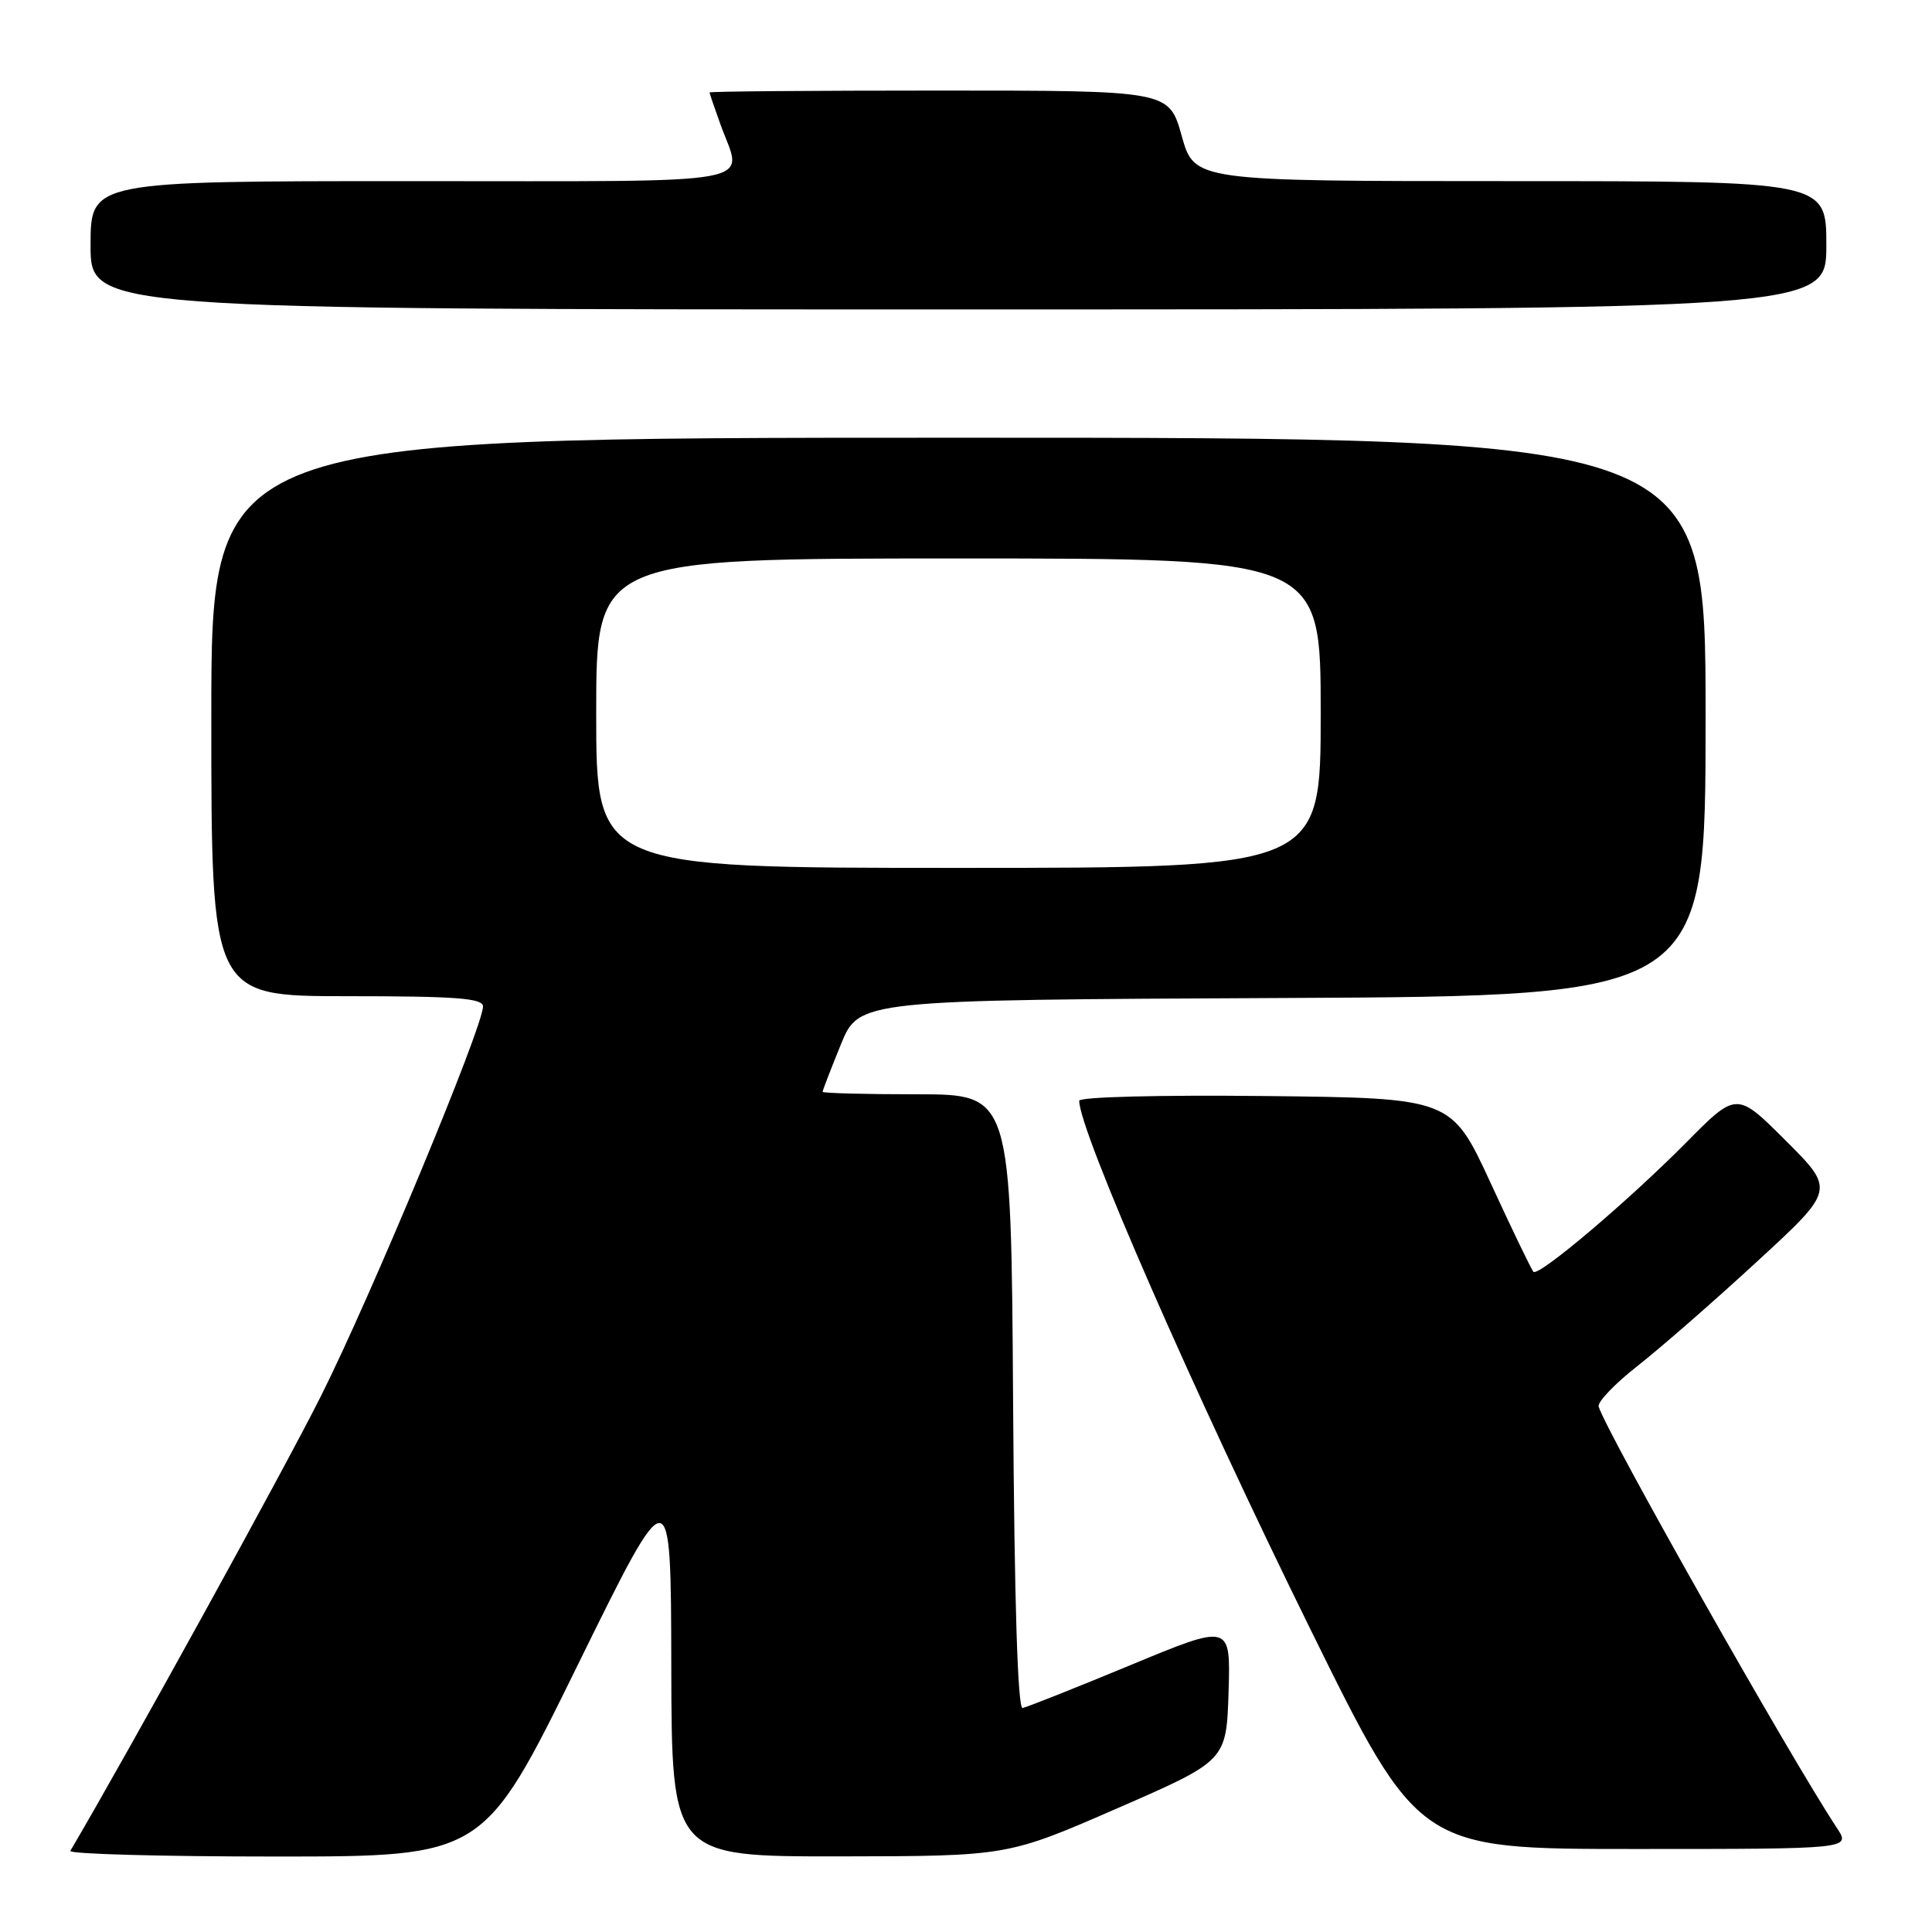 <?xml version="1.0" encoding="UTF-8" standalone="no"?>
<!DOCTYPE svg PUBLIC "-//W3C//DTD SVG 1.1//EN" "http://www.w3.org/Graphics/SVG/1.1/DTD/svg11.dtd" >
<svg xmlns="http://www.w3.org/2000/svg" xmlns:xlink="http://www.w3.org/1999/xlink" version="1.1" viewBox="0 0 256 256">
 <g >
 <path fill="currentColor"
d=" M 76.49 220.75 C 88.90 195.50 88.90 195.50 88.95 220.75 C 89.00 246.00 89.00 246.00 111.25 245.98 C 133.50 245.95 133.50 245.95 148.00 239.63 C 162.50 233.31 162.50 233.31 162.79 224.22 C 163.07 215.13 163.07 215.13 149.79 220.64 C 142.48 223.67 136.05 226.22 135.50 226.32 C 134.85 226.44 134.41 212.23 134.24 185.75 C 133.98 145.00 133.98 145.00 121.49 145.00 C 114.62 145.00 109.00 144.85 109.00 144.67 C 109.00 144.49 110.08 141.68 111.41 138.42 C 113.82 132.50 113.82 132.50 169.91 132.24 C 226.00 131.98 226.00 131.98 226.00 94.99 C 226.00 58.00 226.00 58.00 127.00 58.00 C 28.00 58.00 28.00 58.00 28.00 95.00 C 28.00 132.00 28.00 132.00 46.00 132.00 C 60.48 132.00 64.00 132.27 64.00 133.36 C 64.00 136.08 49.11 171.88 42.52 185.00 C 37.49 195.02 16.93 232.33 9.32 245.25 C 9.08 245.66 21.30 246.00 36.48 246.00 C 64.08 246.00 64.08 246.00 76.49 220.75 Z  M 243.42 242.25 C 237.07 232.62 212.86 189.79 211.83 186.38 C 211.65 185.78 213.97 183.35 217.00 180.98 C 220.03 178.60 227.15 172.39 232.82 167.16 C 243.15 157.66 243.15 157.66 236.63 151.15 C 230.11 144.63 230.11 144.63 223.35 151.47 C 215.68 159.21 203.87 169.20 203.19 168.52 C 202.94 168.27 200.39 162.99 197.53 156.78 C 192.32 145.50 192.32 145.50 167.66 145.23 C 153.55 145.08 143.00 145.35 143.00 145.86 C 143.00 149.82 158.16 184.47 173.57 215.75 C 187.98 245.00 187.98 245.00 216.60 245.00 C 245.23 245.00 245.23 245.00 243.42 242.25 Z  M 242.00 32.50 C 242.00 24.00 242.00 24.00 200.13 24.00 C 158.26 24.00 158.26 24.00 156.58 18.00 C 154.90 12.00 154.90 12.00 124.45 12.00 C 107.70 12.00 94.01 12.11 94.02 12.25 C 94.02 12.39 94.68 14.30 95.47 16.50 C 98.42 24.69 102.20 24.00 54.50 24.00 C 12.00 24.00 12.00 24.00 12.00 32.50 C 12.00 41.00 12.00 41.00 127.00 41.00 C 242.00 41.00 242.00 41.00 242.00 32.50 Z  M 79.00 94.50 C 79.00 74.00 79.00 74.00 127.00 74.00 C 175.00 74.00 175.00 74.00 175.00 94.50 C 175.00 115.00 175.00 115.00 127.00 115.00 C 79.00 115.00 79.00 115.00 79.00 94.50 Z "/>
</g>
</svg>